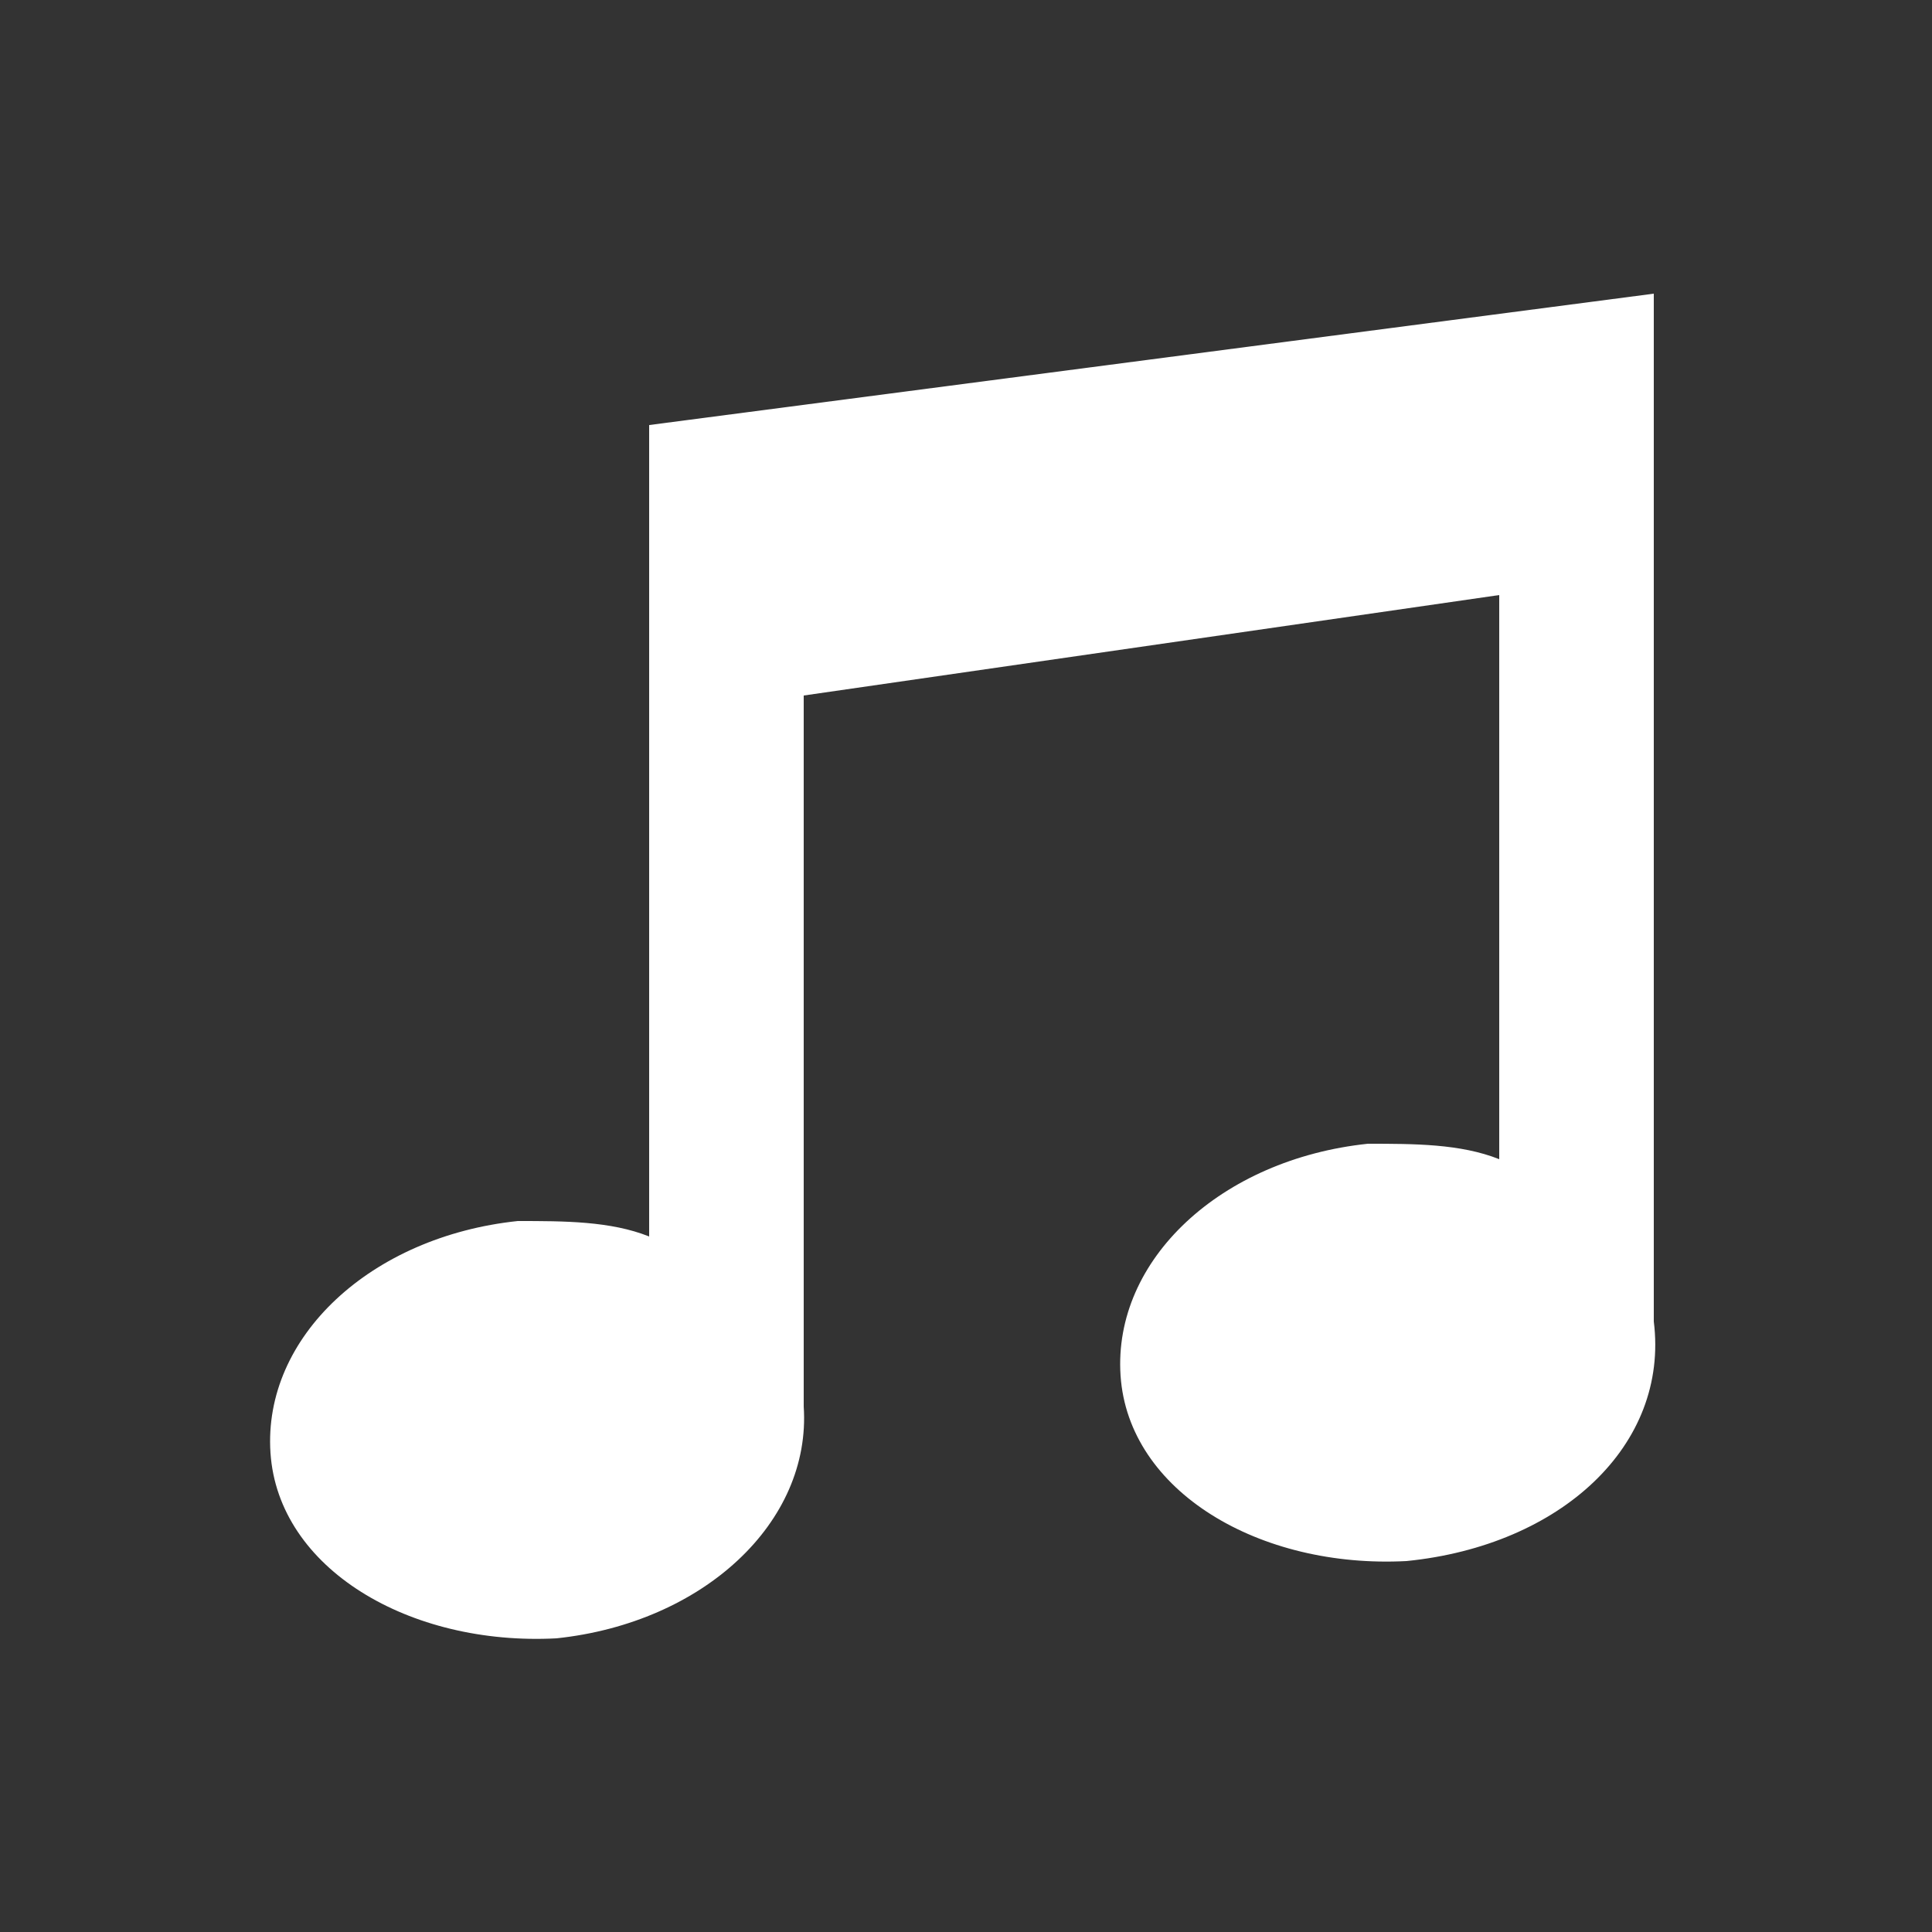 <?xml version="1.0" encoding="utf-8"?>
<!-- Generator: Adobe Illustrator 23.1.0, SVG Export Plug-In . SVG Version: 6.00 Build 0)  -->
<svg version="1.1" id="Capa_1" xmlns="http://www.w3.org/2000/svg" xmlns:xlink="http://www.w3.org/1999/xlink" x="0px" y="0px"
	 viewBox="0 0 25 25" style="enable-background:new 0 0 25 25;" xml:space="preserve">
<rect x="0" y="0" width="25" height="25" fill="#333333" stroke="none"/>
<style type="text/css">
	.st0{fill:#FFFFFF;}
</style>
<path class="st0" d="M21.4,17.1L21.4,17.1V3.8l0,0l0,0l0,0l0,0l-13,1.7l0,0V16c-0.5-0.2-1.1-0.2-1.7-0.2c-1.9,0.2-3.3,1.5-3.2,3
	s1.8,2.5,3.7,2.4c1.9-0.2,3.3-1.5,3.2-3c0,0,0,0,0-0.1l0,0V9l9-1.3V15c-0.5-0.2-1.1-0.2-1.7-0.2c-1.9,0.2-3.3,1.5-3.2,3
	s1.8,2.5,3.7,2.4C20.2,20,21.6,18.7,21.4,17.1C21.4,17.2,21.4,17.1,21.4,17.1z"/>
</svg>
